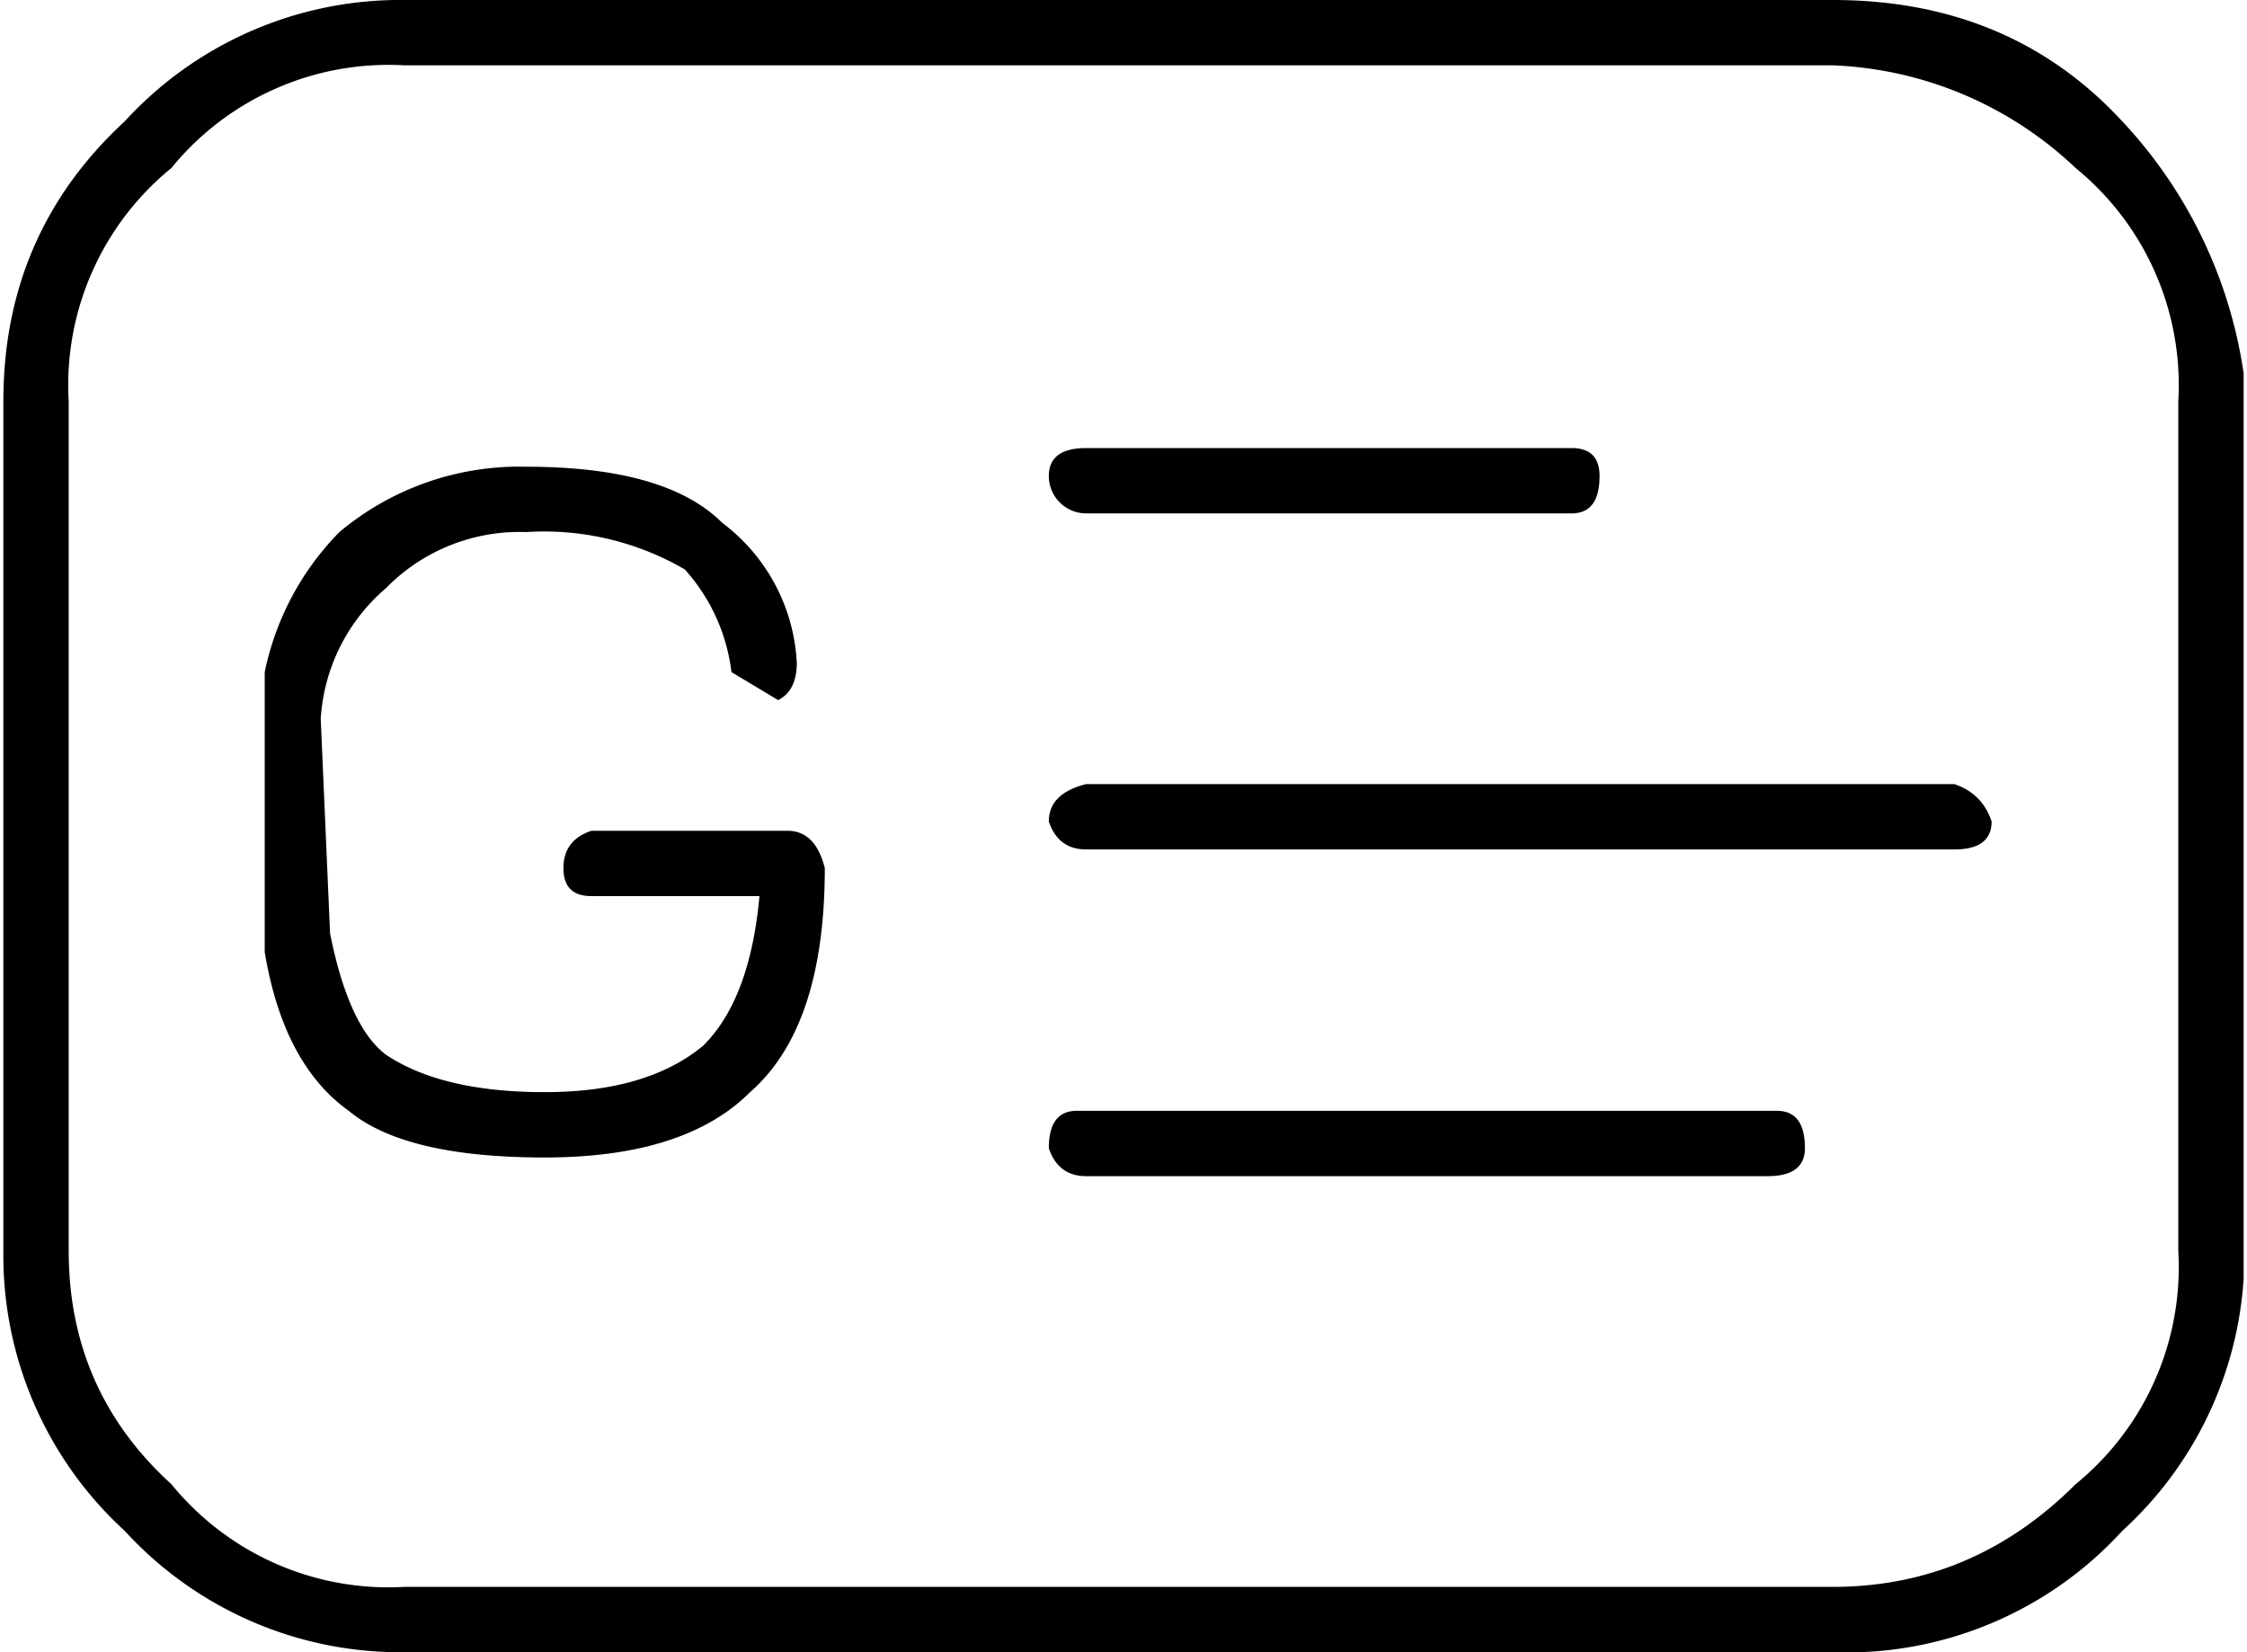 <?xml-stylesheet href="graphics_control_icon.css" type="text/css"?>
<svg xmlns="http://www.w3.org/2000/svg" xml:space="preserve" width="34" height="25"
     style="shape-rendering:geometricPrecision;text-rendering:geometricPrecision;image-rendering:optimizeQuality;fill-rule:evenodd;clip-rule:evenodd" viewBox="0 0 0.24 0.177"><path fill="currentColor" d="M.043 0h.153q.019 0 .031.013A.05.05 0 0 1 .24.04v.097a.04.04 0 0 1-.013.027.04.04 0 0 1-.031.013H.043a.04.04 0 0 1-.03-.013A.04.04 0 0 1 0 .134V.043q0-.018.013-.03A.04.04 0 0 1 .043 0m.153.007H.043a.03.03 0 0 0-.025.011.03.03 0 0 0-.011.025v.091q0 .015.011.025A.03.03 0 0 0 .043.17h.153Q.211.17.222.159A.03.03 0 0 0 .233.134V.043A.03.03 0 0 0 .222.018.04.04 0 0 0 .196.007" />
    <path fill="currentColor" d="M.116.055A.004.004 0 0 1 .112.051q0-.003.004-.003h.052q.003 0 .003.003 0 .004-.003.004zM.116.091Q.113.091.112.088q0-.003.004-.004h.093q.003.001.004.004 0 .003-.004.003zM.116.126Q.113.126.112.123q0-.004.003-.004H.19q.003 0 .003.004 0 .003-.004.003zM.063.096Q.06.096.06.093T.063.089h.021q.003 0 .004.004Q.088.11.08.117.073.124.058.124T.037.119Q.03.114.028.102v-.03A.03.03 0 0 1 .036.057.03.03 0 0 1 .056.05q.015 0 .021.006a.02.02 0 0 1 .008.015q0 .003-.002.004L.078.072A.02.02 0 0 0 .073.061.03.03 0 0 0 .056.057a.02.02 0 0 0-.015.006.02.02 0 0 0-.007.014L.035.1q.002.01.006.013.006.004.017.004T.075.112Q.08.107.081.096z"
          /></svg>